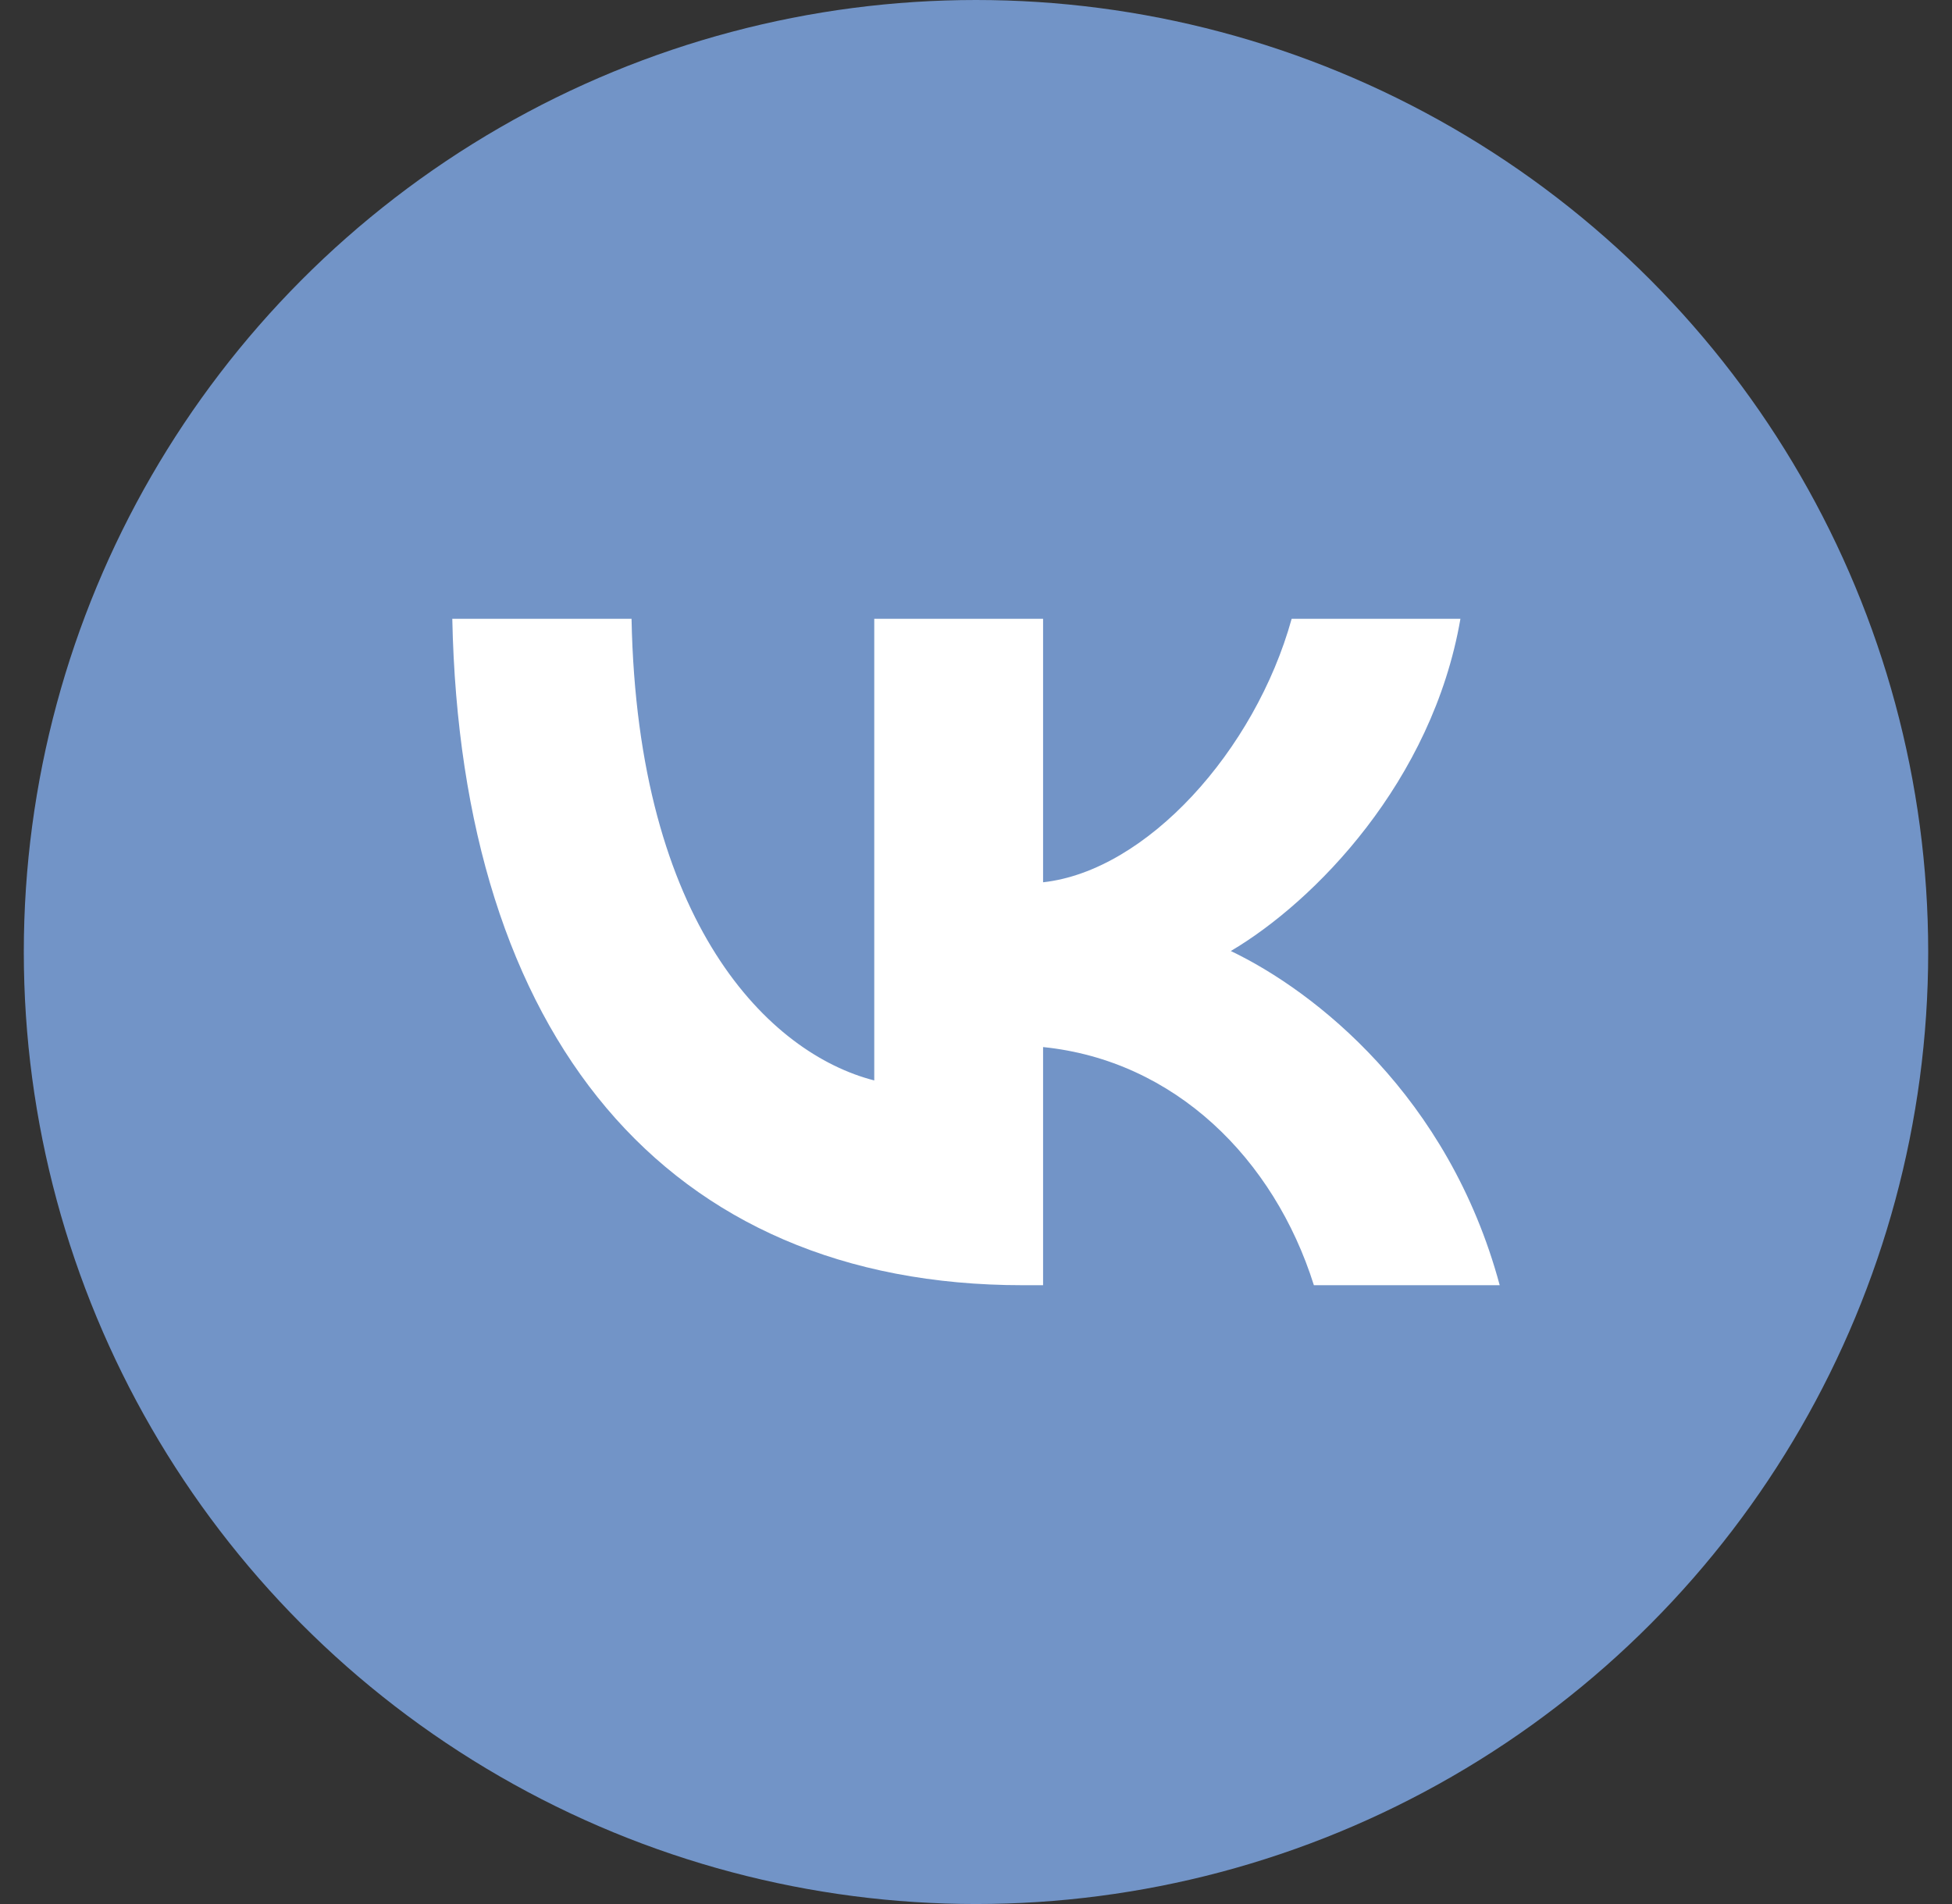 <svg width="41" height="40" viewBox="0 0 41 40" fill="none" xmlns="http://www.w3.org/2000/svg">
<rect x="0" y="0" width="41" height="40" fill="#333333" stroke="none"/>
<circle cx="20.5" cy="20" r="20" fill="#7294C7"/>
<path d="M21.482 27C13.966 27 9.679 21.745 9.5 13H13.265C13.389 19.418 16.165 22.137 18.363 22.698V13H21.909V18.535C24.08 18.297 26.36 15.775 27.13 13H30.675C30.084 16.419 27.611 18.942 25.852 19.979C27.611 20.82 30.428 23.02 31.5 27H27.597C26.759 24.337 24.671 22.277 21.909 21.997V27H21.482Z" fill="white"/>
</svg>
